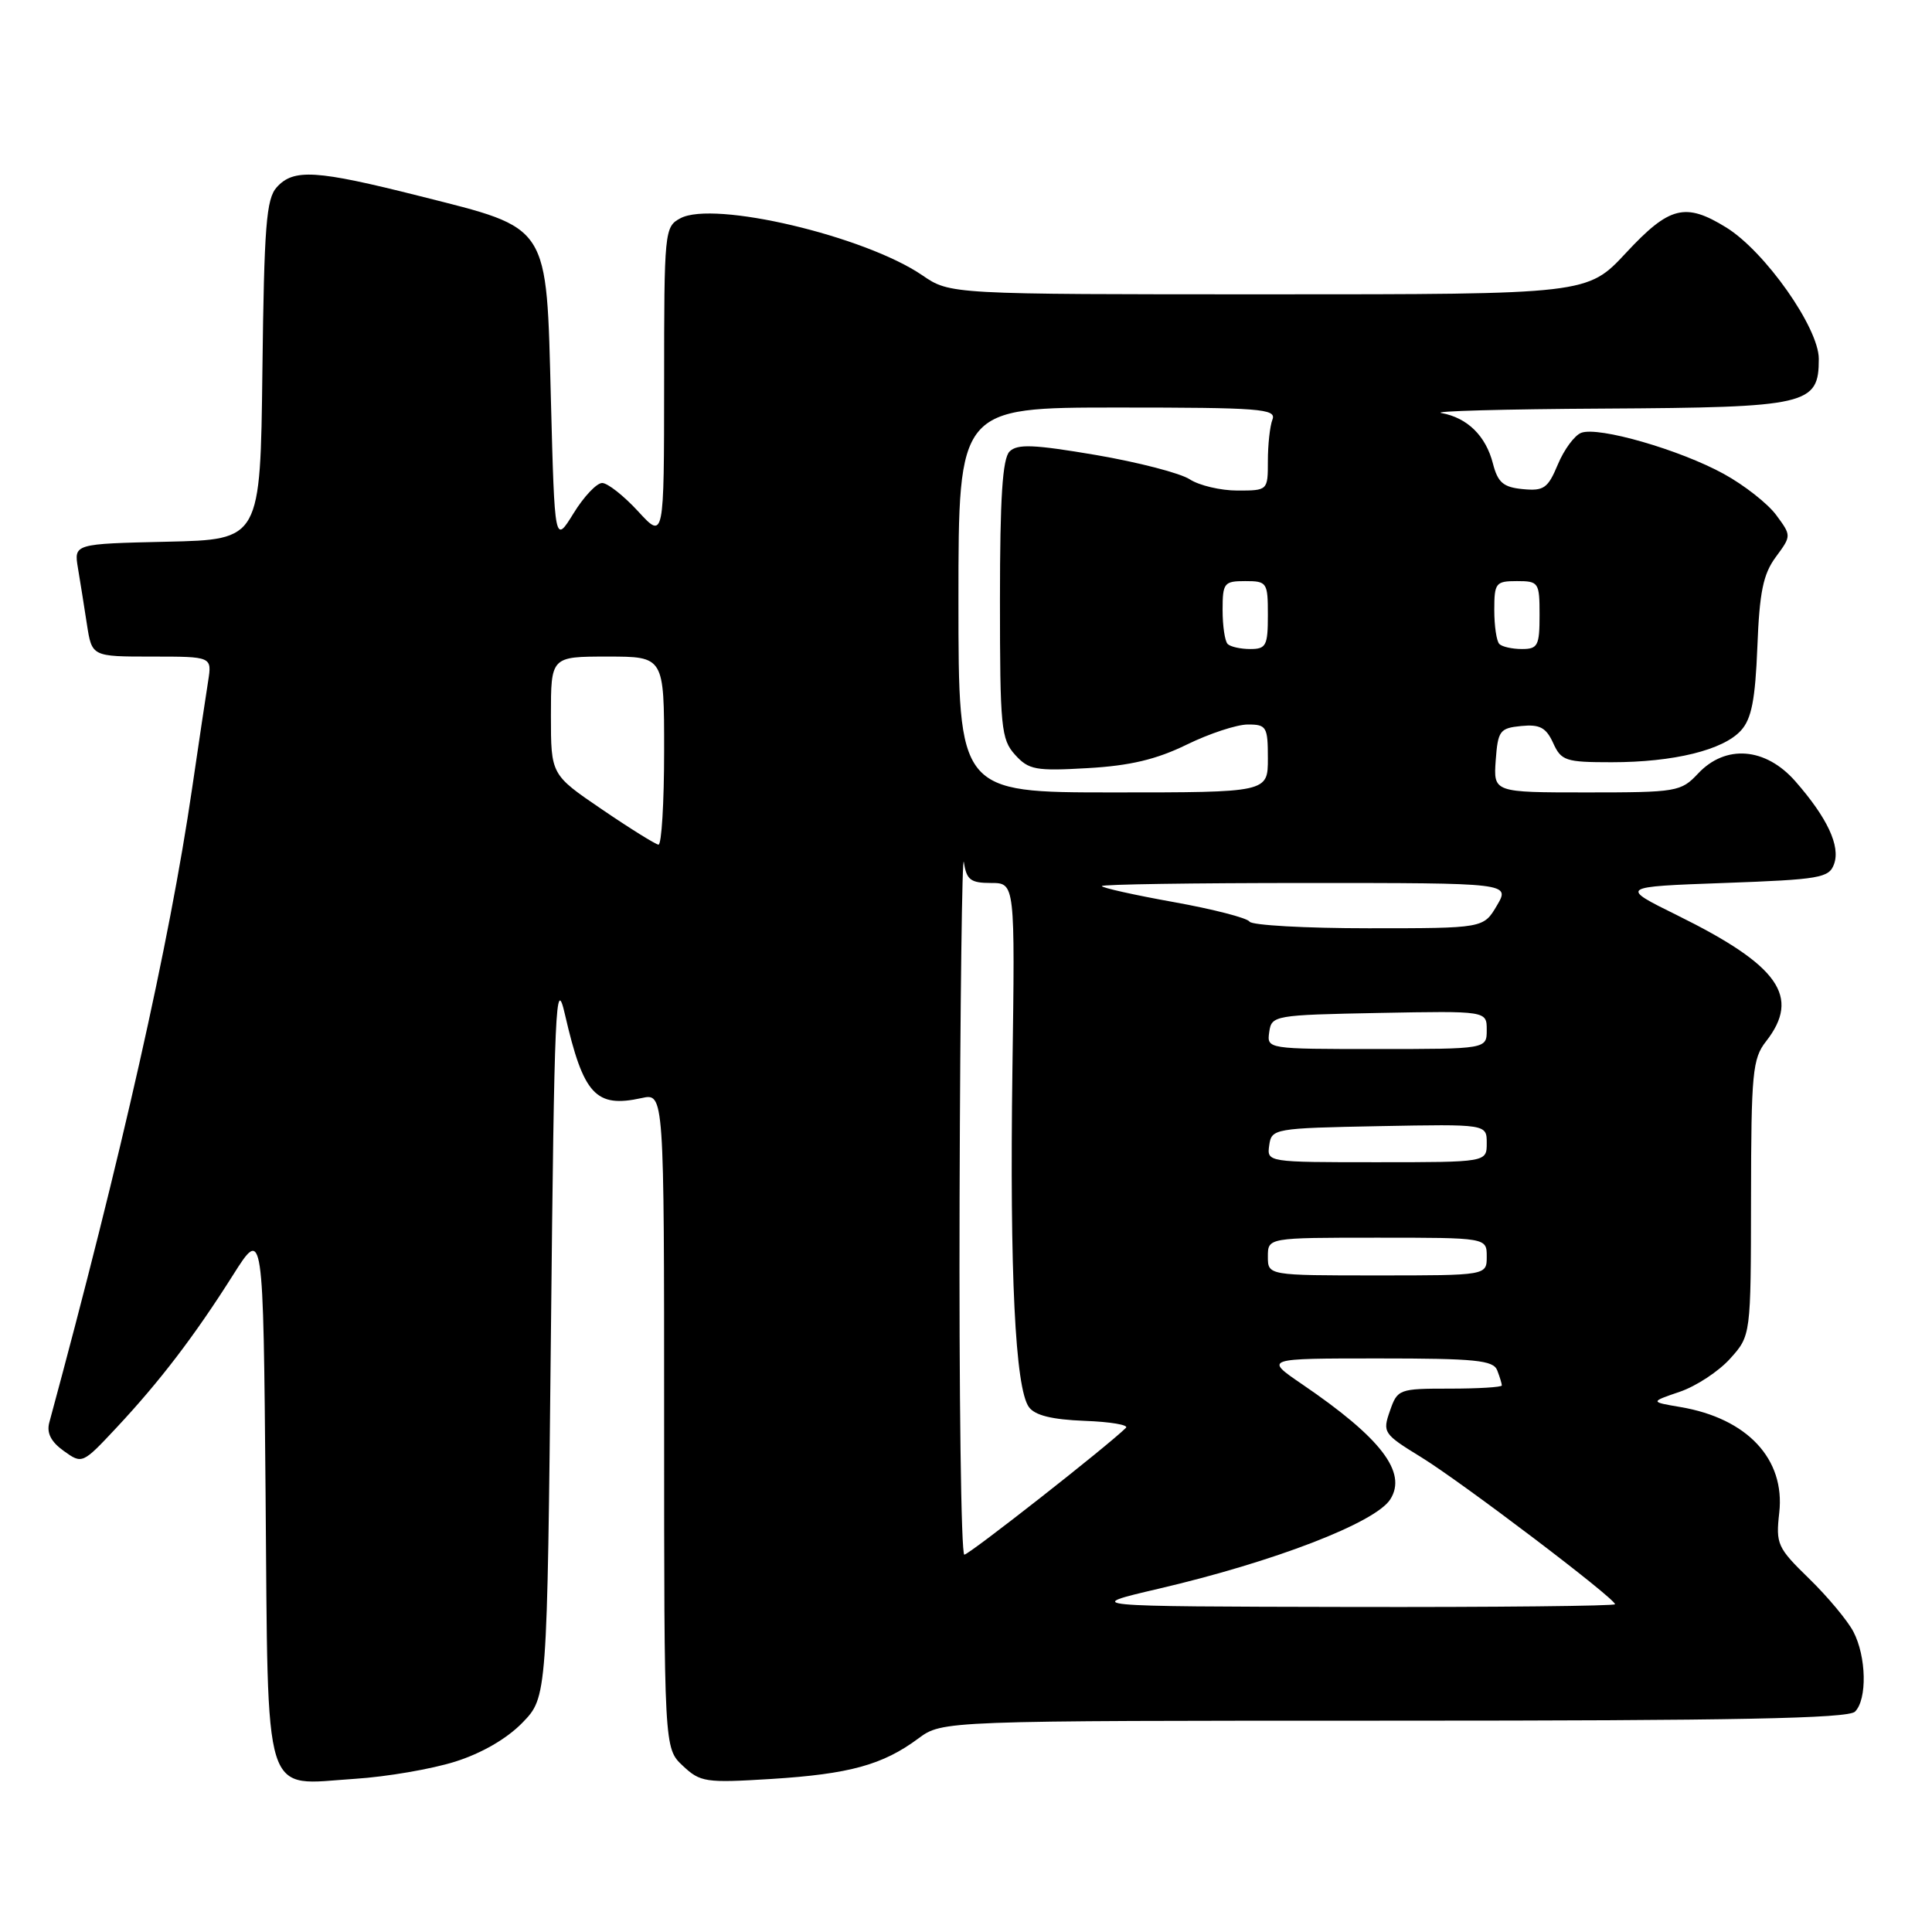 <?xml version="1.0" encoding="UTF-8" standalone="no"?>
<!DOCTYPE svg PUBLIC "-//W3C//DTD SVG 1.1//EN" "http://www.w3.org/Graphics/SVG/1.1/DTD/svg11.dtd" >
<svg xmlns="http://www.w3.org/2000/svg" xmlns:xlink="http://www.w3.org/1999/xlink" version="1.1" viewBox="0 0 256 256">
 <g >
 <path fill="currentColor"
d=" M 60.30 233.43 C 63.83 232.32 67.17 230.38 69.22 228.27 C 72.50 224.89 72.50 224.89 73.00 176.70 C 73.45 132.96 73.63 129.05 74.87 134.47 C 77.31 145.07 78.93 146.83 85.02 145.50 C 88.00 144.84 88.00 144.84 88.00 188.25 C 88.00 231.65 88.00 231.65 90.47 233.97 C 92.80 236.16 93.48 236.26 102.22 235.72 C 112.56 235.07 116.98 233.85 121.68 230.36 C 124.87 228.00 124.87 228.00 184.73 228.00 C 229.96 228.00 244.89 227.71 245.80 226.80 C 247.43 225.17 247.31 219.50 245.58 216.20 C 244.80 214.72 242.16 211.55 239.71 209.17 C 235.51 205.08 235.29 204.60 235.76 200.44 C 236.56 193.33 231.52 187.94 222.66 186.44 C 218.64 185.76 218.64 185.76 222.57 184.42 C 224.73 183.69 227.74 181.71 229.25 180.03 C 232.00 176.97 232.00 176.97 232.02 158.73 C 232.04 142.18 232.22 140.27 234.00 138.00 C 238.64 132.07 235.73 127.94 222.26 121.29 C 214.58 117.50 214.58 117.50 228.44 117.00 C 241.15 116.54 242.36 116.33 243.02 114.50 C 243.89 112.11 242.13 108.36 237.88 103.51 C 233.94 99.03 228.65 98.61 225.00 102.50 C 222.74 104.91 222.18 105.00 210.27 105.00 C 197.89 105.00 197.89 105.00 198.19 100.75 C 198.48 96.82 198.73 96.48 201.57 96.20 C 204.03 95.96 204.86 96.40 205.80 98.45 C 206.87 100.81 207.45 101.00 213.54 101.00 C 221.77 101.00 228.34 99.39 230.69 96.79 C 232.09 95.25 232.58 92.72 232.86 85.71 C 233.14 78.45 233.63 76.07 235.30 73.81 C 237.38 70.99 237.38 70.99 235.36 68.25 C 234.25 66.74 231.12 64.28 228.42 62.80 C 222.58 59.59 211.79 56.48 209.52 57.35 C 208.63 57.69 207.24 59.58 206.42 61.55 C 205.10 64.71 204.56 65.08 201.77 64.81 C 199.19 64.56 198.47 63.94 197.82 61.42 C 196.88 57.75 194.43 55.35 191.00 54.73 C 189.62 54.48 199.31 54.21 212.53 54.14 C 239.60 53.98 241.00 53.66 241.00 47.55 C 241.00 43.44 233.88 33.33 228.75 30.15 C 223.31 26.79 221.21 27.32 215.46 33.50 C 210.34 39.00 210.34 39.00 168.12 39.00 C 125.89 39.00 125.89 39.00 122.20 36.47 C 114.58 31.27 94.57 26.55 90.16 28.92 C 88.05 30.04 88.00 30.59 88.00 50.79 C 87.99 71.50 87.99 71.50 84.55 67.75 C 82.65 65.69 80.51 64.00 79.79 64.00 C 79.06 64.00 77.35 65.81 75.99 68.03 C 73.50 72.06 73.50 72.06 73.00 53.05 C 72.38 29.42 72.99 30.38 55.61 25.98 C 41.88 22.52 38.91 22.33 36.67 24.81 C 35.28 26.35 35.00 29.94 34.77 49.06 C 34.50 71.50 34.50 71.50 22.14 71.78 C 9.79 72.06 9.79 72.06 10.33 75.28 C 10.63 77.05 11.16 80.41 11.52 82.75 C 12.18 87.00 12.18 87.00 20.13 87.00 C 28.09 87.00 28.09 87.00 27.58 90.25 C 27.29 92.04 26.34 98.45 25.45 104.50 C 22.46 124.94 16.11 153.14 6.53 188.50 C 6.16 189.88 6.76 191.05 8.45 192.26 C 10.89 194.01 10.92 194.00 15.44 189.17 C 21.19 183.02 25.78 177.01 30.87 168.96 C 34.88 162.62 34.88 162.62 35.19 197.89 C 35.55 239.39 34.65 236.50 47.07 235.70 C 51.24 235.43 57.19 234.41 60.30 233.43 Z  M 153.50 210.52 C 168.85 206.94 182.25 201.77 184.22 198.67 C 186.49 195.10 183.00 190.54 172.51 183.40 C 167.53 180.00 167.53 180.00 182.66 180.00 C 195.53 180.00 197.88 180.24 198.39 181.58 C 198.73 182.45 199.00 183.35 199.00 183.58 C 199.00 183.81 195.89 184.00 192.10 184.00 C 185.35 184.00 185.17 184.07 184.17 186.96 C 183.17 189.81 183.32 190.02 188.32 193.09 C 193.66 196.37 214.00 211.79 214.00 212.57 C 214.00 212.80 198.14 212.97 178.75 212.93 C 143.50 212.86 143.50 212.86 153.50 210.52 Z  M 127.15 158.75 C 127.23 132.76 127.49 112.74 127.72 114.25 C 128.07 116.59 128.61 117.00 131.32 117.00 C 134.50 117.00 134.50 117.00 134.15 141.75 C 133.78 168.69 134.52 183.96 136.34 186.45 C 137.14 187.55 139.40 188.10 143.70 188.27 C 147.10 188.39 149.58 188.81 149.20 189.19 C 146.75 191.61 128.41 206.00 127.78 206.00 C 127.35 206.00 127.07 184.74 127.15 158.75 Z  M 168.00 166.50 C 168.00 164.00 168.00 164.00 182.50 164.00 C 197.00 164.00 197.00 164.00 197.00 166.50 C 197.00 169.00 197.00 169.00 182.50 169.00 C 168.00 169.00 168.00 169.00 168.00 166.50 Z  M 168.18 151.75 C 168.49 149.55 168.83 149.49 182.75 149.22 C 197.00 148.95 197.00 148.95 197.00 151.47 C 197.00 154.00 197.00 154.00 182.43 154.00 C 167.89 154.00 167.86 154.00 168.18 151.75 Z  M 168.18 136.75 C 168.49 134.55 168.83 134.49 182.75 134.22 C 197.00 133.95 197.00 133.95 197.00 136.47 C 197.00 139.00 197.00 139.00 182.43 139.00 C 167.89 139.00 167.86 139.00 168.18 136.75 Z  M 165.57 122.12 C 165.28 121.64 160.75 120.47 155.52 119.53 C 150.28 118.59 146.00 117.63 146.00 117.41 C 146.00 117.18 158.18 117.00 173.06 117.00 C 200.11 117.00 200.11 117.00 198.34 120.00 C 196.57 123.00 196.57 123.00 181.34 123.00 C 172.97 123.00 165.87 122.60 165.57 122.12 Z  M 79.75 107.24 C 73.00 102.65 73.00 102.65 73.00 94.83 C 73.00 87.00 73.00 87.00 80.50 87.00 C 88.00 87.00 88.00 87.00 88.00 99.50 C 88.00 106.38 87.66 111.96 87.25 111.92 C 86.84 111.87 83.46 109.77 79.75 107.24 Z  M 127.00 79.50 C 127.00 54.00 127.00 54.00 148.11 54.00 C 166.94 54.00 169.15 54.17 168.61 55.58 C 168.27 56.45 168.00 58.93 168.00 61.08 C 168.00 64.99 167.99 65.00 163.96 65.00 C 161.75 65.00 158.91 64.33 157.66 63.52 C 156.42 62.70 150.82 61.25 145.22 60.29 C 136.97 58.89 134.80 58.80 133.77 59.83 C 132.84 60.77 132.50 65.95 132.50 79.45 C 132.50 96.39 132.65 97.96 134.50 100.01 C 136.31 102.01 137.22 102.18 144.14 101.78 C 149.74 101.46 153.23 100.63 157.24 98.67 C 160.24 97.20 163.89 96.00 165.35 96.00 C 167.82 96.00 168.00 96.30 168.00 100.50 C 168.00 105.00 168.00 105.00 147.50 105.00 C 127.00 105.00 127.00 105.00 127.00 79.50 Z  M 162.67 85.33 C 162.30 84.97 162.00 82.94 162.00 80.83 C 162.00 77.24 162.19 77.00 165.00 77.00 C 167.89 77.00 168.00 77.17 168.00 81.50 C 168.00 85.55 167.77 86.00 165.67 86.00 C 164.38 86.00 163.03 85.70 162.67 85.33 Z  M 198.67 85.33 C 198.30 84.97 198.00 82.94 198.00 80.83 C 198.00 77.24 198.19 77.00 201.00 77.00 C 203.89 77.00 204.00 77.17 204.00 81.50 C 204.00 85.55 203.77 86.00 201.67 86.00 C 200.38 86.00 199.03 85.70 198.67 85.33 Z "/>
</g>
</svg>